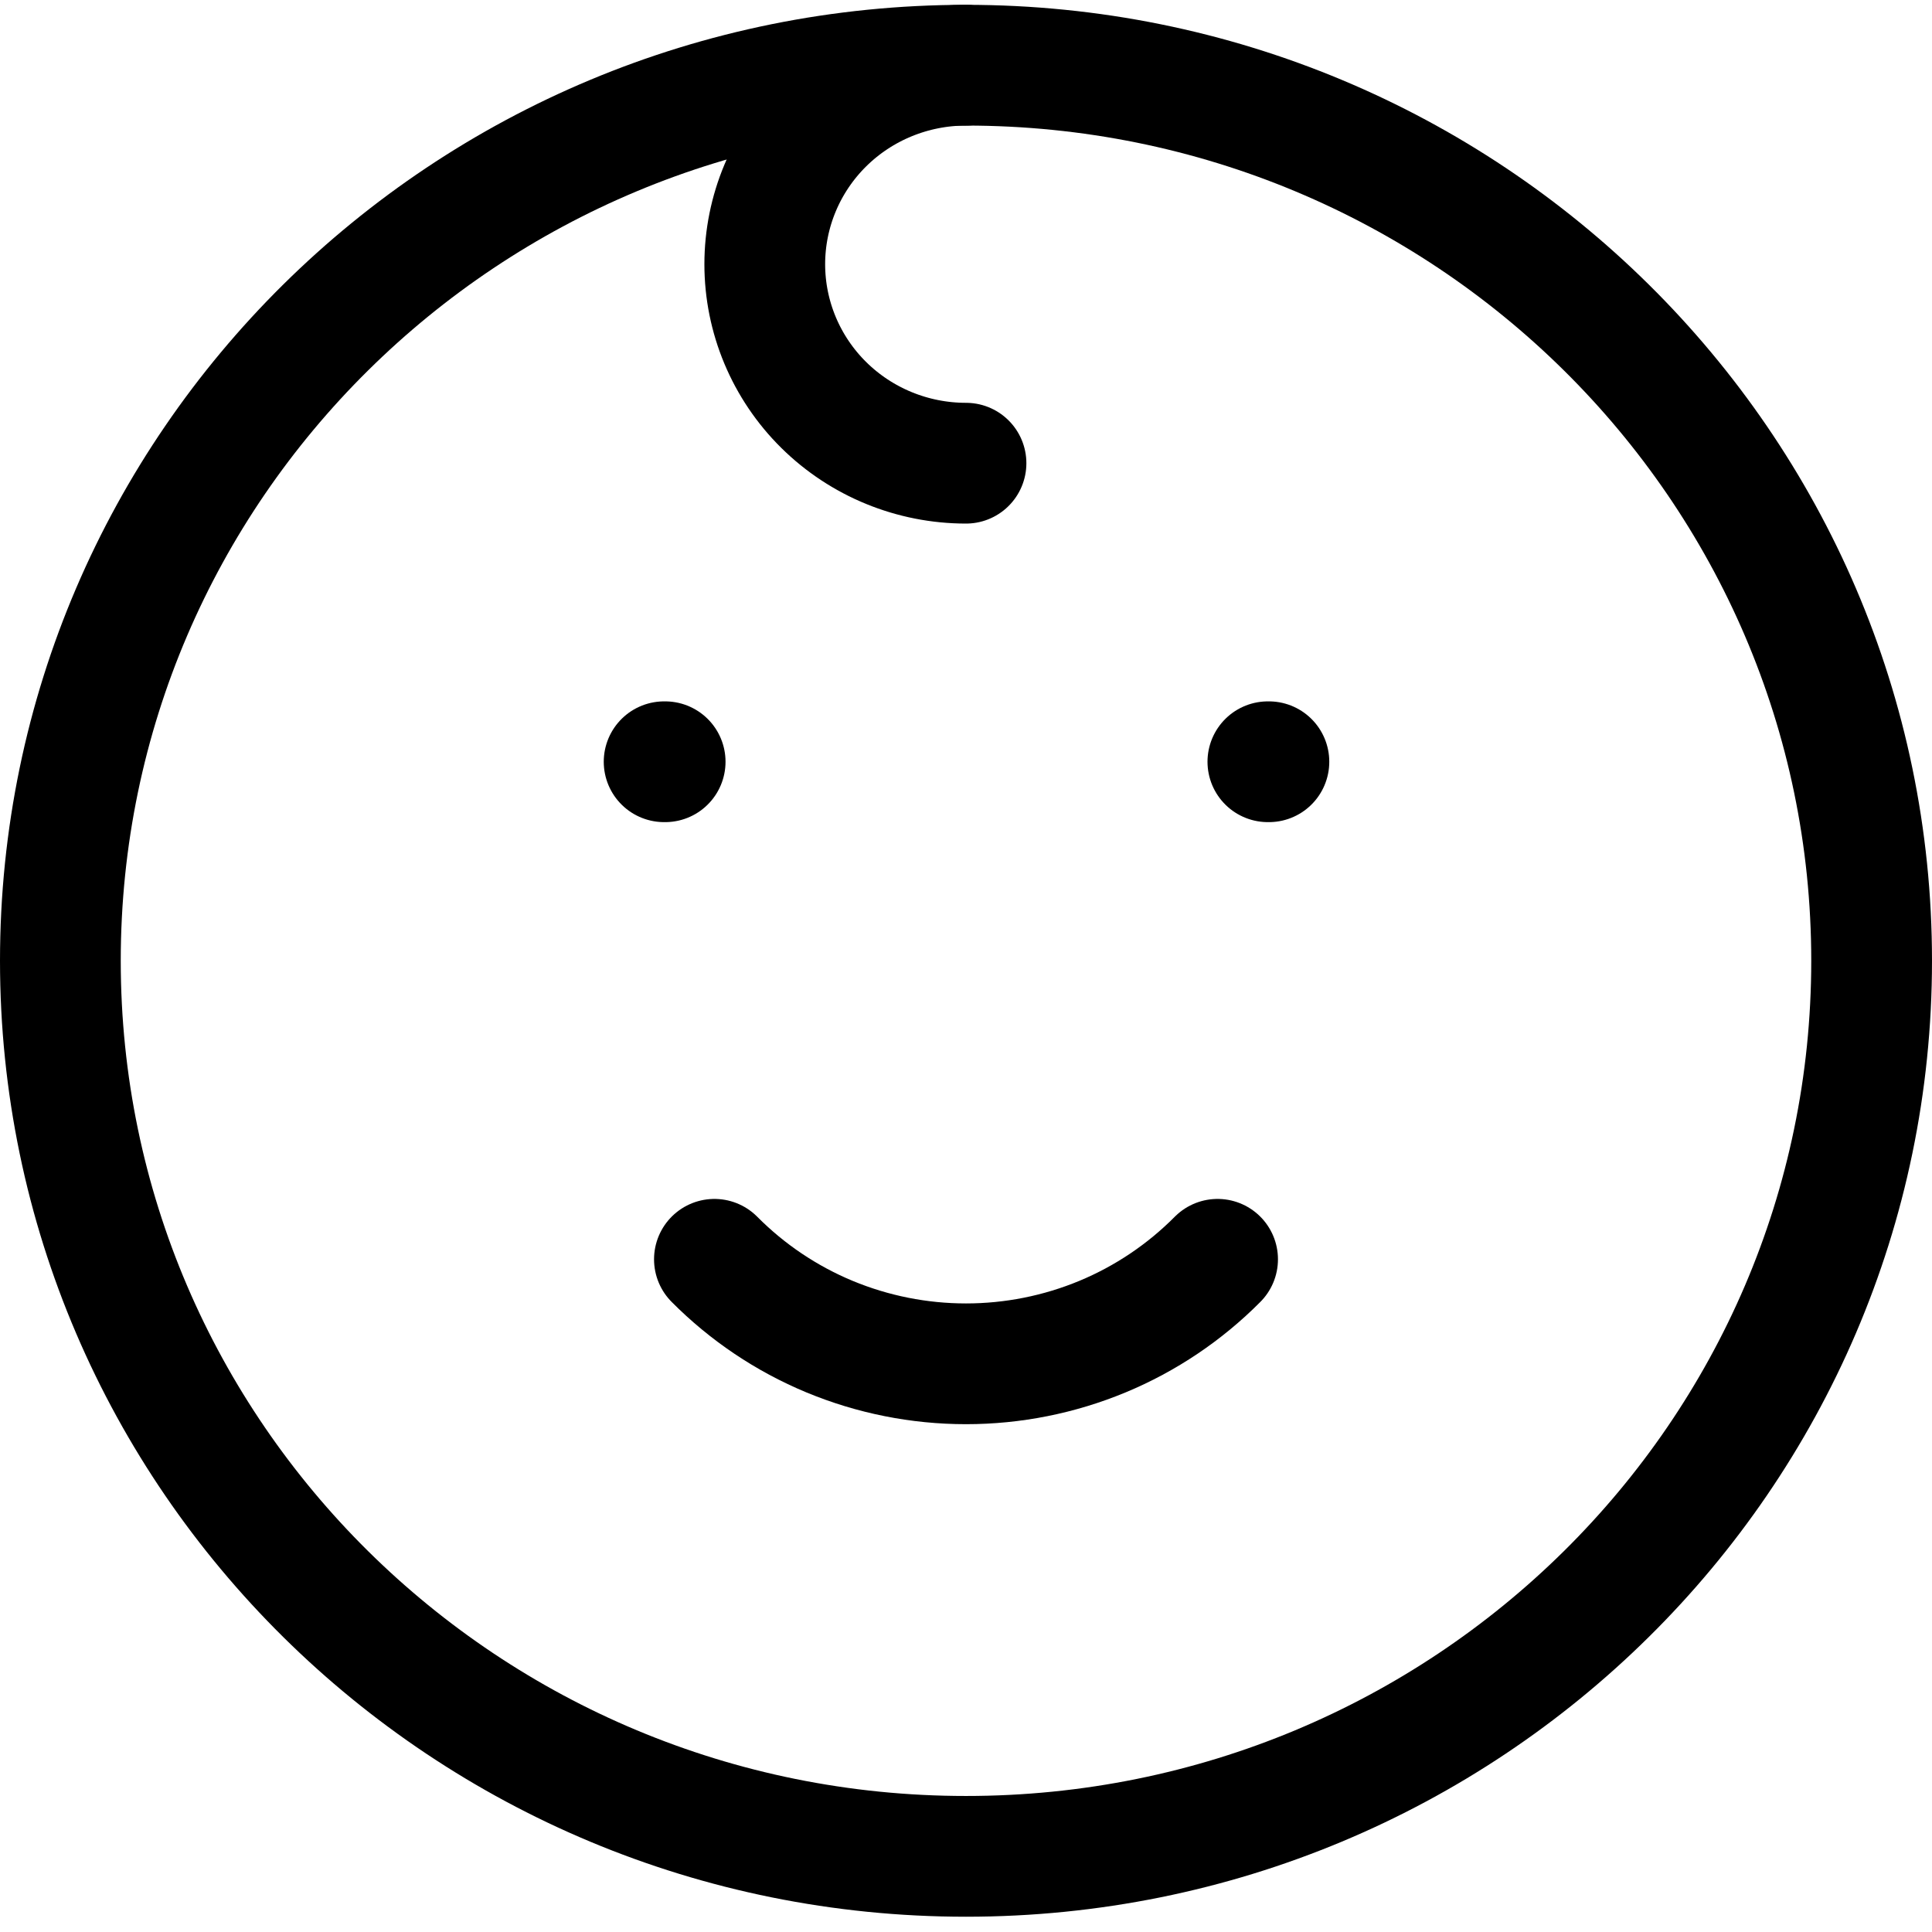 <svg viewBox="0 0 32 32" fill="none" xmlns="http://www.w3.org/2000/svg">
<path d="M16 30.747C24.284 30.747 31 24.106 31 15.913C31 7.721 24.284 1.08 16 1.08C7.716 1.08 1 7.721 1 15.913C1 24.106 7.716 30.747 16 30.747Z" stroke="currentColor" stroke-width="2" stroke-linecap="round" stroke-linejoin="round"/>
<path d="M11 12.617H11.017M21 12.617H21.017M11.833 20.858C12.377 21.406 13.025 21.842 13.74 22.139C14.456 22.436 15.224 22.589 16 22.589C16.776 22.589 17.544 22.436 18.26 22.139C18.975 21.842 19.623 21.406 20.167 20.858M16 1.08C15.116 1.08 14.268 1.427 13.643 2.045C13.018 2.663 12.667 3.502 12.667 4.376C12.667 5.25 13.018 6.089 13.643 6.707C14.268 7.325 15.116 7.672 16 7.672" stroke="currentColor" stroke-width="2" stroke-linecap="round" stroke-linejoin="round"/>
</svg>
